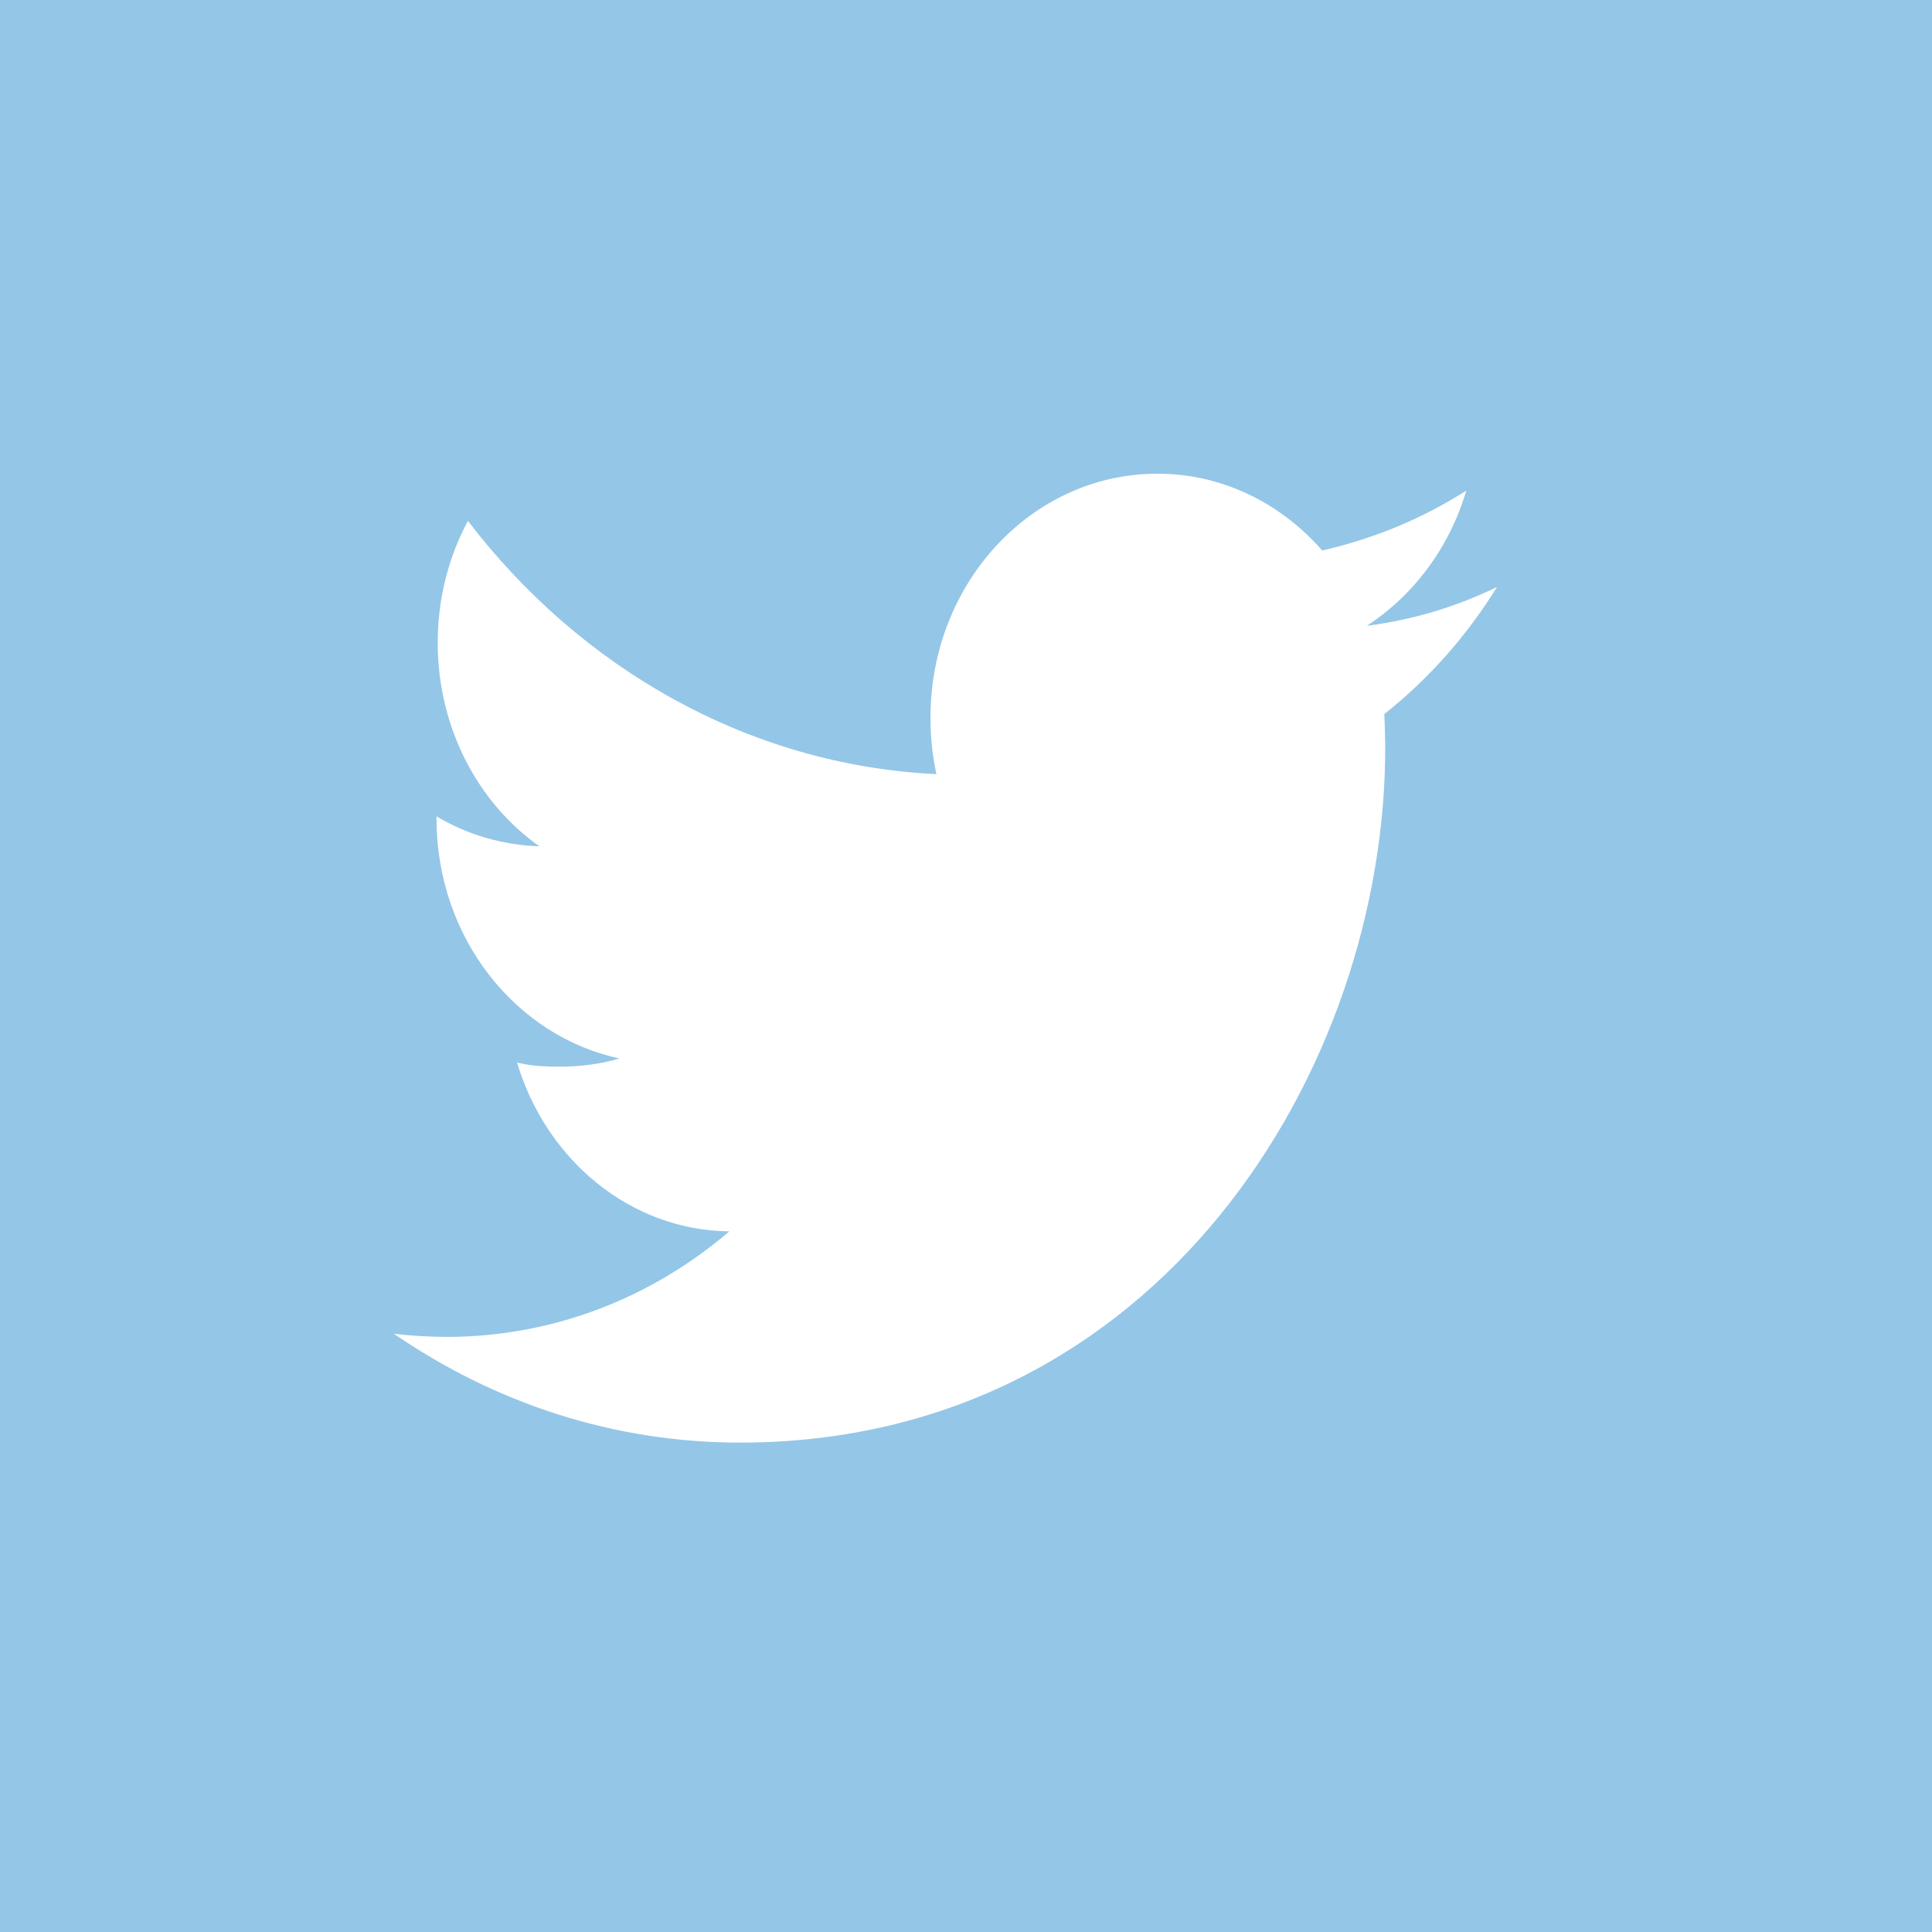 <?xml version="1.0" encoding="utf-8"?>
<!-- Generator: Adobe Illustrator 19.2.0, SVG Export Plug-In . SVG Version: 6.00 Build 0)  -->
<svg version="1.1" id="Layer_1" xmlns="http://www.w3.org/2000/svg" xmlns:xlink="http://www.w3.org/1999/xlink" x="0px" y="0px"
	 width="88.74px" height="88.74px" viewBox="0 0 88.74 88.74" enable-background="new 0 0 88.74 88.74" xml:space="preserve">
<rect x="0" y="0" width="88.74" height="88.74" fill="#333333" stroke="none"/>
<g>
	<rect x="-268.324" y="525.112" fill="#687EB8" width="88.74" height="88.74"/>
	<path fill="#FFFFFF" d="M-212.66,559.747l-8.003,0.069l-0.046-5.254c-0.019-1.967,1.283-2.443,2.206-2.449
		c0.917-0.008,5.647-0.045,5.647-0.045l-0.075-8.668l-7.78,0.036c-8.63,0.075-10.543,6.556-10.506,10.692l0.049,5.774l-4.995,0.048
		l0.077,8.927l4.995-0.043c0.096,11.461,0.218,25.271,0.218,25.271l10.505-0.089c0,0-0.121-13.944-0.218-25.276l7.09-0.059
		L-212.66,559.747z"/>
	<rect x="-268.324" y="525.112" fill="#687EB8" width="88.74" height="88.74"/>
	<path fill="#FFFFFF" d="M-212.66,559.747l-8.003,0.069l-0.046-5.254c-0.019-1.967,1.283-2.443,2.206-2.449
		c0.917-0.008,5.647-0.045,5.647-0.045l-0.075-8.668l-7.78,0.036c-8.63,0.075-10.543,6.556-10.506,10.692l0.049,5.774l-4.995,0.048
		l0.077,8.927l4.995-0.043c0.096,11.461,0.218,25.271,0.218,25.271l10.505-0.089c0,0-0.121-13.944-0.218-25.276l7.09-0.059
		L-212.66,559.747z"/>
</g>
<g>
	<rect x="0" fill="#94C6E7" width="88.74" height="88.74"/>
	<g>
		<g>
			<path fill="#FFFFFF" d="M68.761,26.959c-1.874,0.917-3.873,1.512-5.982,1.787c2.146-1.396,3.796-3.588,4.57-6.212
				c-2.008,1.284-4.243,2.209-6.618,2.751c-1.904-2.184-4.626-3.545-7.612-3.526c-5.754,0.019-10.408,5.051-10.38,11.252
				c0.001,0.874,0.096,1.732,0.27,2.547c-8.647-0.419-16.352-4.877-21.517-11.633c-0.887,1.655-1.394,3.582-1.387,5.645
				c0.014,3.886,1.866,7.33,4.675,9.304c-1.715-0.063-3.32-0.536-4.73-1.377c0,0.045,0.003,0.102,0,0.152
				c0.021,5.427,3.627,9.941,8.401,10.969c-0.878,0.261-1.797,0.376-2.754,0.375c-0.673,0.006-1.309-0.035-1.949-0.188
				c1.338,4.47,5.196,7.707,9.753,7.754c-3.554,3.037-8.038,4.827-12.918,4.848c-0.842-0.004-1.681-0.048-2.491-0.145
				c4.623,3.174,10.092,5.02,15.992,5c19.161-0.063,29.592-17.202,29.542-32.025c-0.008-0.472-0.019-0.954-0.042-1.437
				C65.612,31.192,67.375,29.21,68.761,26.959z"/>
		</g>
	</g>
	<rect x="0" fill="#94C6E7" width="88.74" height="88.74"/>
	<g>
		<g>
			<path fill="#FFFFFF" d="M68.761,26.959c-1.874,0.917-3.873,1.512-5.982,1.787c2.146-1.396,3.796-3.588,4.57-6.212
				c-2.008,1.284-4.243,2.209-6.618,2.751c-1.904-2.184-4.626-3.545-7.612-3.526c-5.754,0.019-10.408,5.051-10.38,11.252
				c0.001,0.874,0.096,1.732,0.27,2.547c-8.647-0.419-16.352-4.877-21.517-11.633c-0.887,1.655-1.394,3.582-1.387,5.645
				c0.014,3.886,1.866,7.33,4.675,9.304c-1.715-0.063-3.32-0.536-4.73-1.377c0,0.045,0.003,0.102,0,0.152
				c0.021,5.427,3.627,9.941,8.401,10.969c-0.878,0.261-1.797,0.376-2.754,0.375c-0.673,0.006-1.309-0.035-1.949-0.188
				c1.338,4.47,5.196,7.707,9.753,7.754c-3.554,3.037-8.038,4.827-12.918,4.848c-0.842-0.004-1.681-0.048-2.491-0.145
				c4.623,3.174,10.092,5.02,15.992,5c19.161-0.063,29.592-17.202,29.542-32.025c-0.008-0.472-0.019-0.954-0.042-1.437
				C65.612,31.192,67.375,29.21,68.761,26.959z"/>
		</g>
	</g>
</g>
<g>
	<rect x="151.006" y="583.863" fill="#9E2920" width="88.74" height="88.74"/>
	<g>
		<path fill="#FFFFFF" d="M198.304,635.157c-1.362-1.025-3.949-3.486-3.914-4.889c0.051-1.648,0.544-2.447,3.074-4.318
			c2.597-1.906,4.472-4.65,4.567-7.896c0.108-3.863-1.505-7.682-4.697-9.016l4.863,0.137l3.507-2.387l-15.362-0.432
			c-6.886-0.191-13.515,4.844-13.684,10.891c-0.172,6.176,4.379,11.291,11.387,11.488c0.487,0.012,0.961,0.016,1.426,0
			c-0.481,0.852-0.834,1.826-0.863,2.838c-0.051,1.725,0.837,3.145,1.979,4.309c-0.891-0.025-1.747-0.025-2.67-0.051
			c-8.532-0.242-15.25,5.01-15.409,10.648c-0.156,5.543,6.951,9.217,15.476,9.455c9.729,0.277,15.253-5.09,15.406-10.637
			C203.52,640.843,202.279,638.142,198.304,635.157z M190.307,627.226c-3.95-0.223-7.593-4.643-8.125-9.859
			c-0.541-5.219,2.228-9.119,6.18-8.891c3.953,0.236,7.597,4.506,8.134,9.725C197.035,623.417,194.266,627.458,190.307,627.226z
			 M188.022,653.482c-5.9-0.166-10.053-4.018-9.926-8.504c0.124-4.394,5.509-7.904,11.406-7.67c1.374,0.051,2.657,0.309,3.803,0.717
			c3.138,2.32,5.397,3.637,5.977,6.195c0.105,0.52,0.159,1.047,0.149,1.588C199.3,650.296,196.315,653.716,188.022,653.482z"/>
		<polygon fill="#FFFFFF" points="214.875,628.372 215.043,622.396 210.232,622.261 210.06,628.237 204.077,628.065 
			203.944,632.884 209.926,633.054 209.76,639.036 214.573,639.167 214.745,633.19 220.721,633.362 220.854,628.544 		"/>
	</g>
</g>
<rect x="459.506" y="583.863" fill="#712219" width="88.74" height="88.74"/>
<g>
	<rect x="307.006" y="583.863" fill="#E7E7E6" width="88.74" height="88.74"/>
	<rect x="307.006" y="630.146" fill="#9E2920" width="88.74" height="42.458"/>
	<g>
		<g>
			
				<linearGradient id="SVGID_1_" gradientUnits="userSpaceOnUse" x1="200.892" y1="-184.123" x2="200.892" y2="-189.2" gradientTransform="matrix(1 0 0 -1 148.731 730.03)">
				<stop  offset="0" style="stop-color:#FFFFFF"/>
				<stop  offset="1" style="stop-color:#030104"/>
			</linearGradient>
			<path fill="url(#SVGID_1_)" d="M347.763,621.151c0,0.586,0.157,1.035,0.465,1.355c0.309,0.322,0.752,0.481,1.329,0.481
				c0.589,0,1.055-0.164,1.401-0.488c0.352-0.328,0.525-0.778,0.525-1.348v-11.604c0-0.465-0.178-0.841-0.53-1.128
				c-0.354-0.286-0.819-0.429-1.396-0.429c-0.533,0-0.963,0.143-1.296,0.429c-0.33,0.287-0.498,0.663-0.498,1.128V621.151z"/>
		</g>
		<g>
			
				<linearGradient id="SVGID_2_" gradientUnits="userSpaceOnUse" x1="185.985" y1="134.557" x2="185.985" y2="105.682" gradientTransform="matrix(1 0 0 -1 148.731 730.03)">
				<stop  offset="0" style="stop-color:#555451"/>
				<stop  offset="0.994" style="stop-color:#3C3A34"/>
			</linearGradient>
			<polygon fill="url(#SVGID_2_)" points="326.499,595.474 331.434,595.474 334.612,607.017 334.92,607.017 337.953,595.474 
				342.934,595.474 337.228,612.367 337.228,624.349 332.332,624.349 332.332,612.908 			"/>
			
				<linearGradient id="SVGID_3_" gradientUnits="userSpaceOnUse" x1="200.869" y1="127.522" x2="200.869" y2="105.145" gradientTransform="matrix(1 0 0 -1 148.731 730.03)">
				<stop  offset="0" style="stop-color:#555451"/>
				<stop  offset="0.994" style="stop-color:#3C3A34"/>
			</linearGradient>
			<path fill="url(#SVGID_3_)" d="M343.286,607.918c0-1.651,0.584-2.966,1.758-3.942c1.168-0.977,2.746-1.467,4.724-1.467
				c1.802,0,3.276,0.517,4.431,1.547c1.142,1.029,1.715,2.358,1.715,3.982v11.003c0,1.823-0.563,3.249-1.686,4.288
				c-1.133,1.036-2.684,1.557-4.661,1.557c-1.905,0-3.428-0.537-4.569-1.605c-1.142-1.071-1.712-2.512-1.712-4.322V607.918z
				 M347.763,619.36c0,0.584,0.157,1.033,0.465,1.355c0.309,0.322,0.752,0.481,1.329,0.481c0.589,0,1.055-0.166,1.401-0.488
				c0.352-0.33,0.525-0.779,0.525-1.348v-11.604c0-0.465-0.178-0.841-0.53-1.128c-0.354-0.288-0.819-0.429-1.396-0.429
				c-0.533,0-0.963,0.141-1.296,0.429c-0.33,0.287-0.498,0.663-0.498,1.128V619.36z"/>
			
				<linearGradient id="SVGID_4_" gradientUnits="userSpaceOnUse" x1="216.923" y1="126.983" x2="216.923" y2="105.373" gradientTransform="matrix(1 0 0 -1 148.731 730.03)">
				<stop  offset="0" style="stop-color:#555451"/>
				<stop  offset="0.994" style="stop-color:#3C3A34"/>
			</linearGradient>
			<path fill="url(#SVGID_4_)" d="M371.865,603.048v21.301h-4.355v-2.354c-0.793,0.866-1.631,1.53-2.502,1.983
				c-0.869,0.45-1.708,0.679-2.521,0.679c-1.015,0-1.764-0.318-2.278-0.955c-0.506-0.633-0.763-1.585-0.763-2.854v-17.801h4.345
				v16.328c0,0.506,0.1,0.869,0.284,1.094c0.176,0.227,0.476,0.342,0.882,0.342c0.317,0,0.728-0.15,1.218-0.447
				c0.487-0.302,0.933-0.682,1.336-1.15v-16.166H371.865z"/>
		</g>
		<g>
			<path fill="#FFFFFF" d="M336.167,635.993h-13.367v3.807h4.507v22.402h4.355V639.8h4.504V635.993z"/>
			<path fill="#FFFFFF" d="M345.044,657.552c-0.368,0.418-0.763,0.766-1.204,1.035c-0.433,0.273-0.795,0.409-1.074,0.409
				c-0.363,0-0.628-0.103-0.795-0.312c-0.157-0.199-0.241-0.532-0.241-0.988v-14.834h-3.861v16.17c0,1.154,0.228,2.011,0.677,2.591
				c0.457,0.576,1.123,0.862,2.021,0.862c0.728,0,1.475-0.202,2.243-0.617c0.777-0.41,1.515-1.002,2.235-1.791v2.125h3.863v-19.34
				h-3.863V657.552z"/>
			<path fill="#FFFFFF" d="M361.96,643.862c-0.644-0.819-1.577-1.233-2.803-1.233c-0.6,0-1.193,0.151-1.783,0.457
				c-0.582,0.304-1.134,0.761-1.656,1.343v-8.436h-3.907v26.209h3.907v-1.482c0.503,0.592,1.061,1.027,1.653,1.308
				c0.587,0.284,1.261,0.421,2.021,0.421c1.145,0,2.023-0.363,2.627-1.092c0.606-0.731,0.906-1.784,0.906-3.151v-10.733
				C362.926,645.89,362.607,644.688,361.96,643.862z M358.947,657.675c0,0.621-0.114,1.06-0.335,1.332
				c-0.225,0.273-0.568,0.408-1.045,0.408c-0.325,0-0.633-0.07-0.931-0.208c-0.297-0.136-0.606-0.368-0.917-0.682v-12.047
				c0.262-0.27,0.527-0.468,0.795-0.59c0.271-0.131,0.543-0.188,0.82-0.188c0.522,0,0.922,0.164,1.204,0.5
				c0.276,0.338,0.409,0.833,0.409,1.488V657.675z"/>
			<path fill="#FFFFFF" d="M376.331,652.993v-4.93c0-1.831-0.471-3.234-1.423-4.213c-0.95-0.979-2.31-1.471-4.082-1.471
				c-1.731,0-3.133,0.529-4.229,1.583c-1.093,1.058-1.645,2.429-1.645,4.101v8.688c0,1.861,0.503,3.326,1.496,4.388
				c0.993,1.06,2.359,1.591,4.09,1.591c1.926,0,3.374-0.495,4.336-1.496c0.977-1.005,1.456-2.502,1.456-4.482v-0.993h-3.974v0.884
				c0,1.135-0.135,1.869-0.384,2.2c-0.257,0.336-0.706,0.503-1.344,0.503c-0.617,0-1.055-0.191-1.312-0.586
				c-0.254-0.396-0.379-1.1-0.379-2.117v-3.648H376.331z M368.937,648.032c0-0.807,0.13-1.393,0.4-1.734
				c0.271-0.357,0.709-0.531,1.326-0.531c0.587,0,1.022,0.174,1.285,0.531c0.271,0.342,0.408,0.928,0.408,1.734v1.953h-3.419
				V648.032z"/>
		</g>
	</g>
</g>
<path fill-rule="evenodd" clip-rule="evenodd" fill="#FFFFFF" d="M512.624,627.777c0.517-0.166,0.817-0.261,1.118-0.356
	c7.032-2.293,11.681-7.835,10.56-15.926c-0.487-3.524-1.988-6.322-5.237-8.015c-2.437-1.268-5.074-1.785-7.774-1.884
	c-3.264-0.119-6.533-0.097-9.801-0.103c-5.853-0.014-11.708,0.009-17.561-0.016c-0.685-0.002-1.012,0.152-0.906,0.881
	c0.036,0.247,0.037,0.508,0,0.754c-0.109,0.724,0.207,0.898,0.895,0.882c1.76-0.046,3.521,0.019,5.278-0.031
	c0.69-0.02,0.826,0.215,0.826,0.856c-0.018,15.441-0.018,30.885,0,46.328c0,0.644-0.142,0.883-0.829,0.854
	c-1.613-0.065-3.234,0.015-4.843-0.093c-1.067-0.072-1.395,0.205-1.375,1.322c0.019,1.078,0.241,1.409,1.39,1.403
	c8.403-0.046,16.808-0.071,25.21,0.037c2.788,0.036,5.271-0.682,7.729-1.879c7.194-3.506,8.979-14.068,5.216-19.574
	C520.188,629.808,516.759,628.446,512.624,627.777z M498.205,605.048c-0.007-0.969,0.25-1.184,1.186-1.163
	c2.832,0.067,5.67,0.118,8.499,0c3.284-0.136,5.476,1.444,6.658,4.282c1.892,4.539,1.772,9.149-0.269,13.65
	c-0.863,1.902-2.399,3.172-4.232,4.105l0,0c-0.503,0.141-1.005,0.282-1.509,0.424c-0.284,0.018-0.57,0.037-0.856,0.056
	c-2.899,0-5.8-0.021-8.697,0.018c-0.671,0.009-0.848-0.182-0.837-0.839c0.035-2.112,0.002-4.225-0.005-6.337
	C498.173,614.512,498.234,609.779,498.205,605.048z M498.213,628.993c0.002,0,0.002,0,0.002,0S498.215,628.993,498.213,628.993
	L498.213,628.993z M515.05,645.853c-1.278,3.933-4.228,6.119-8.349,6.134c-2.475,0.009-4.951-0.036-7.426,0.02
	c-0.842,0.021-1.066-0.206-1.063-1.058c0.03-7.319,0.008-14.637,0.001-21.955c3.803-0.022,7.605-0.046,11.407-0.068
	c4.218,1.11,5.365,4.543,5.959,8.209C516.049,640.038,515.981,642.988,515.05,645.853z"/>
</svg>
